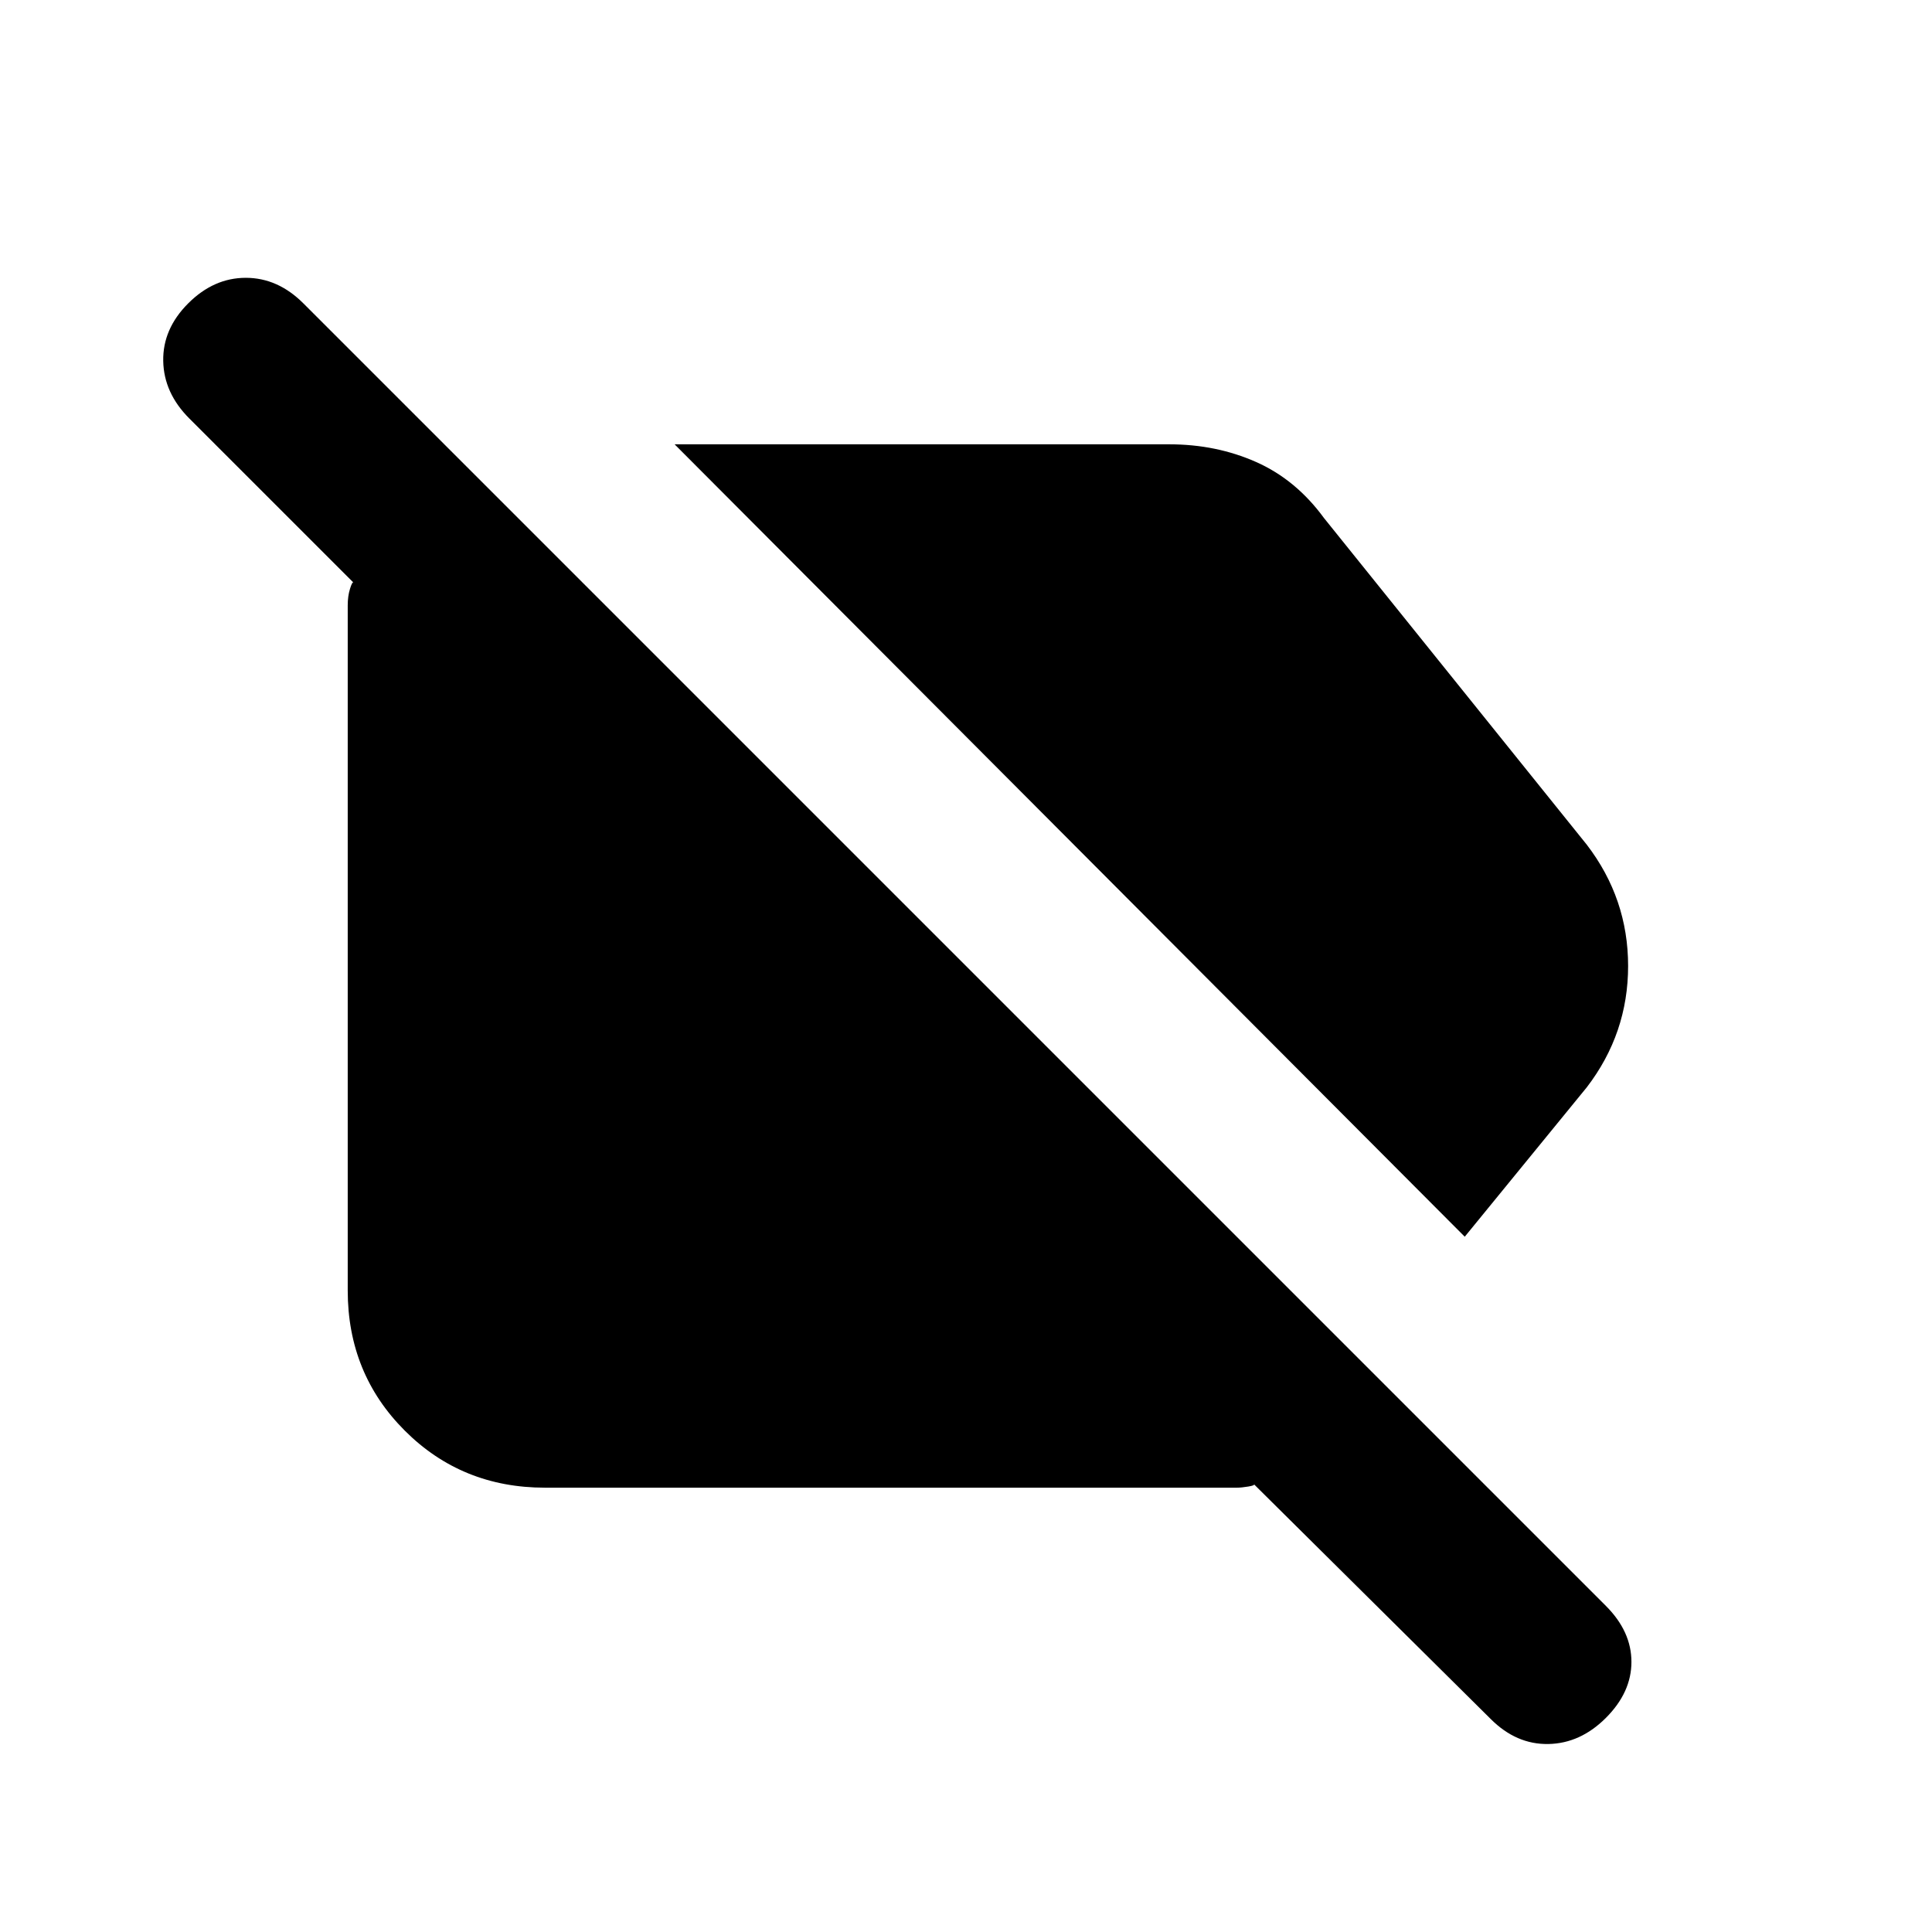 <svg xmlns="http://www.w3.org/2000/svg" height="20" viewBox="0 -960 960 960" width="20"><path d="m727.827-345.478-392.61-393.74h245.87q23.217 0 43.022 8.761 19.804 8.761 33.761 27.848l130.609 162.347q20.522 26.783 20.522 60.262t-20.522 60.262l-60.652 74.26ZM270.783-220.782q-41.305 0-69.653-28.348-28.348-28.348-28.348-69.653v-340.434q0-4.522 1.13-8.196 1.131-3.674 1.696-3.109l-81.522-81.522Q81.39-764.74 81.108-780.653q-.283-15.913 12.413-28.609 12.695-12.695 28.608-12.695 15.914 0 28.609 12.695l647.219 647.219q12.695 12.695 12.695 27.826 0 15.13-12.695 27.826-12.696 12.696-28.609 12.979-15.913.282-28.609-12.414L623.087-222.477q.565.565-2.826 1.13t-5.652.565H270.783Z"/></svg>
